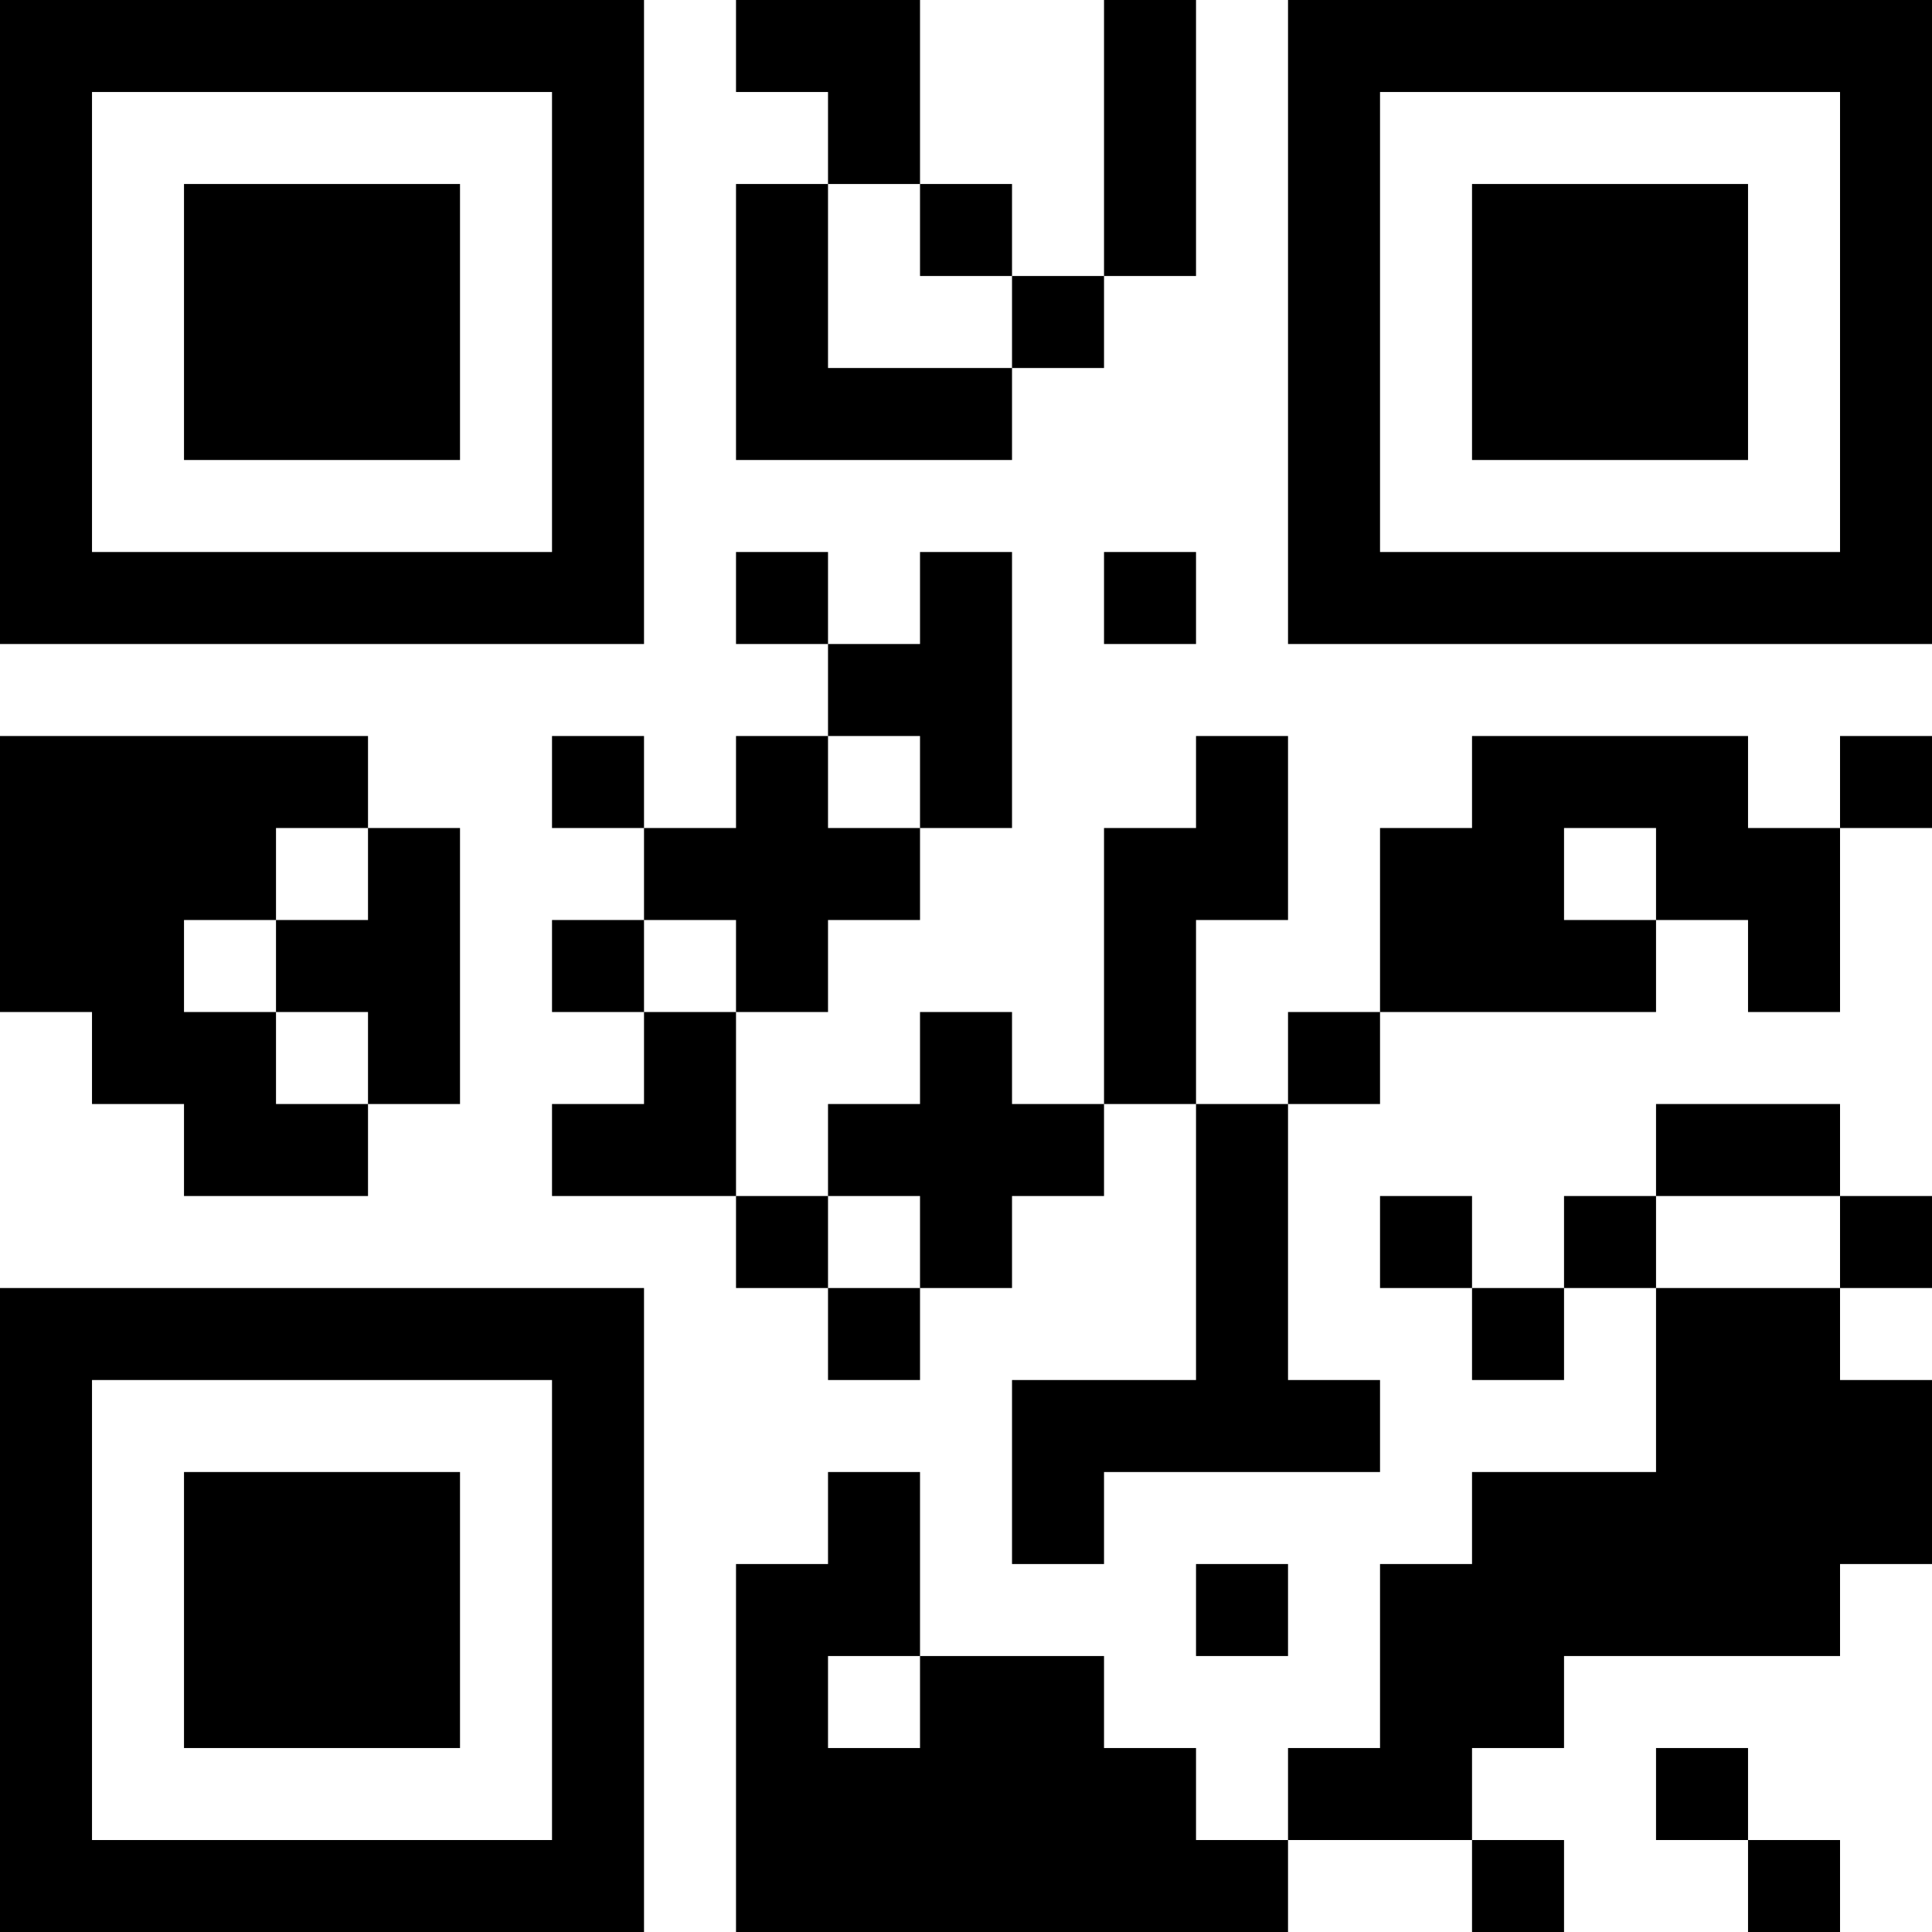 <?xml version="1.0" encoding="UTF-8"?>
<svg xmlns="http://www.w3.org/2000/svg" version="1.1" width="100" height="100" viewBox="0 0 100 100"><rect x="0" y="0" width="100" height="100" fill="#ffffff"/><g transform="scale(4.762)"><g transform="translate(0,0)"><path fill-rule="evenodd" d="M8 0L8 1L9 1L9 2L8 2L8 5L11 5L11 4L12 4L12 3L13 3L13 0L12 0L12 3L11 3L11 2L10 2L10 0ZM9 2L9 4L11 4L11 3L10 3L10 2ZM8 6L8 7L9 7L9 8L8 8L8 9L7 9L7 8L6 8L6 9L7 9L7 10L6 10L6 11L7 11L7 12L6 12L6 13L8 13L8 14L9 14L9 15L10 15L10 14L11 14L11 13L12 13L12 12L13 12L13 15L11 15L11 17L12 17L12 16L15 16L15 15L14 15L14 12L15 12L15 11L18 11L18 10L19 10L19 11L20 11L20 9L21 9L21 8L20 8L20 9L19 9L19 8L16 8L16 9L15 9L15 11L14 11L14 12L13 12L13 10L14 10L14 8L13 8L13 9L12 9L12 12L11 12L11 11L10 11L10 12L9 12L9 13L8 13L8 11L9 11L9 10L10 10L10 9L11 9L11 6L10 6L10 7L9 7L9 6ZM12 6L12 7L13 7L13 6ZM0 8L0 11L1 11L1 12L2 12L2 13L4 13L4 12L5 12L5 9L4 9L4 8ZM9 8L9 9L10 9L10 8ZM3 9L3 10L2 10L2 11L3 11L3 12L4 12L4 11L3 11L3 10L4 10L4 9ZM17 9L17 10L18 10L18 9ZM7 10L7 11L8 11L8 10ZM18 12L18 13L17 13L17 14L16 14L16 13L15 13L15 14L16 14L16 15L17 15L17 14L18 14L18 16L16 16L16 17L15 17L15 19L14 19L14 20L13 20L13 19L12 19L12 18L10 18L10 16L9 16L9 17L8 17L8 21L14 21L14 20L16 20L16 21L17 21L17 20L16 20L16 19L17 19L17 18L20 18L20 17L21 17L21 15L20 15L20 14L21 14L21 13L20 13L20 12ZM9 13L9 14L10 14L10 13ZM18 13L18 14L20 14L20 13ZM13 17L13 18L14 18L14 17ZM9 18L9 19L10 19L10 18ZM18 19L18 20L19 20L19 21L20 21L20 20L19 20L19 19ZM0 0L0 7L7 7L7 0ZM1 1L1 6L6 6L6 1ZM2 2L2 5L5 5L5 2ZM14 0L14 7L21 7L21 0ZM15 1L15 6L20 6L20 1ZM16 2L16 5L19 5L19 2ZM0 14L0 21L7 21L7 14ZM1 15L1 20L6 20L6 15ZM2 16L2 19L5 19L5 16Z" fill="#000000"/></g></g></svg>

